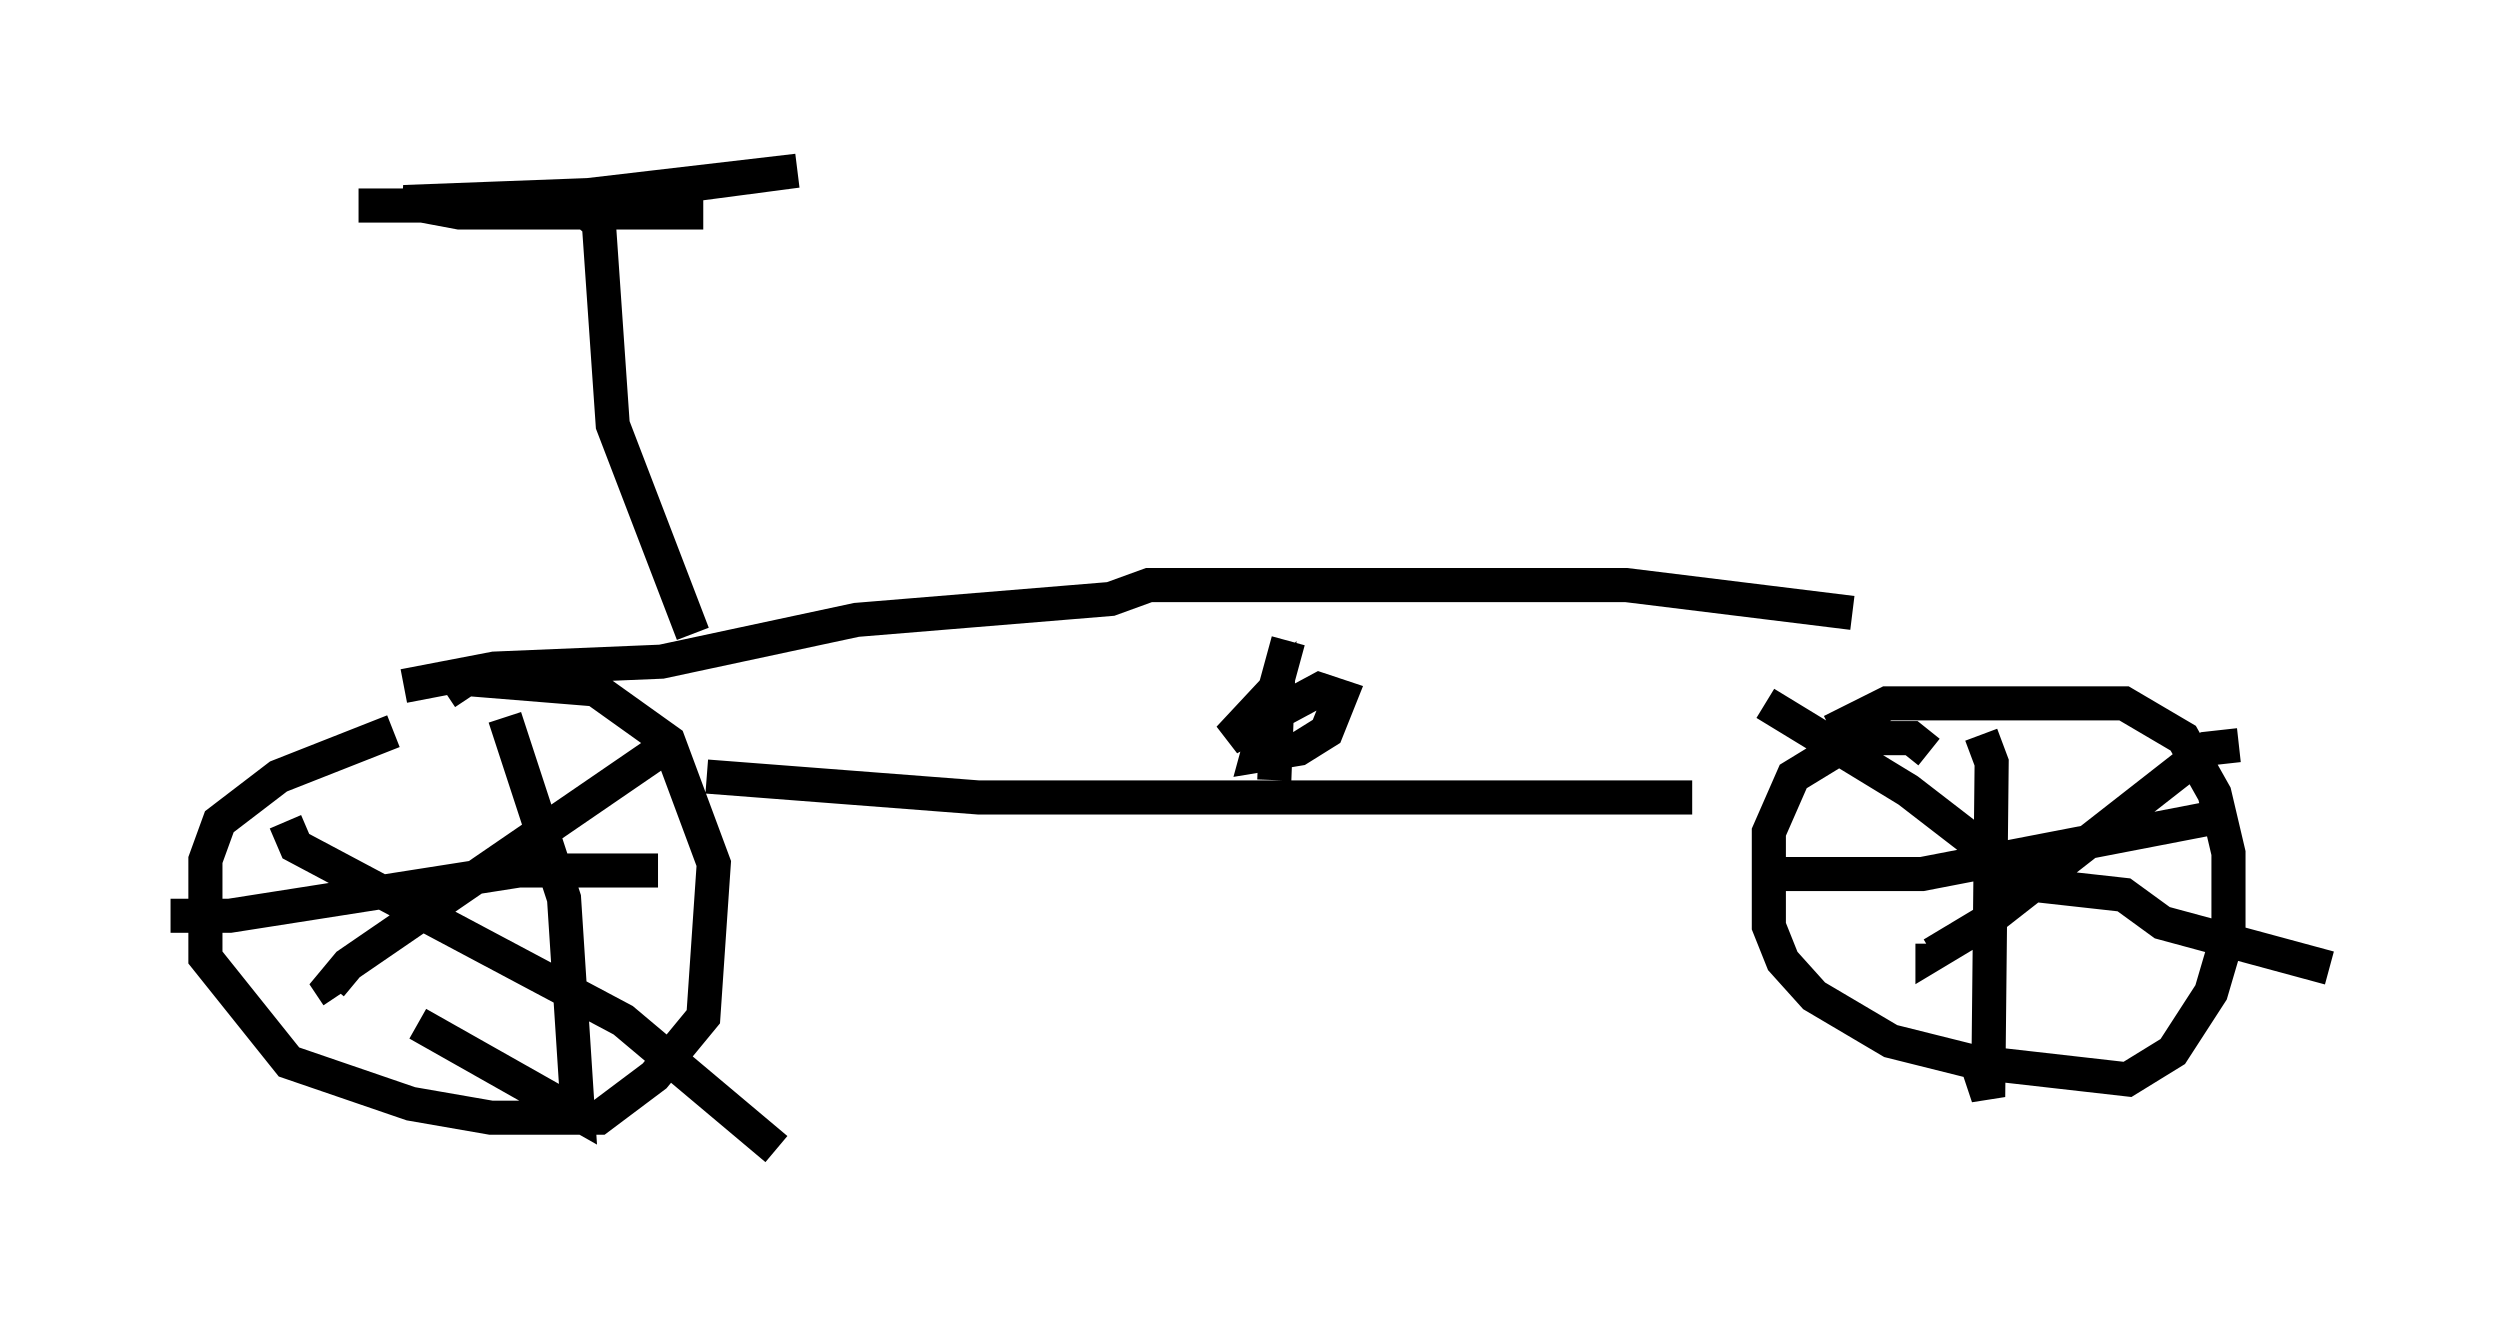 <?xml version="1.0" encoding="utf-8" ?>
<svg baseProfile="full" height="38.686" version="1.1" width="73.292" xmlns="http://www.w3.org/2000/svg" xmlns:ev="http://www.w3.org/2001/xml-events" xmlns:xlink="http://www.w3.org/1999/xlink"><defs /><rect fill="white" height="38.686" width="73.292" x="0" y="0" /><path d="M14.29, 21.334 m-2.756, 0.102 l-3.369, 1.327 -1.735, 1.327 l-0.408, 1.123 0.0, 2.858 l2.45, 3.063 3.573, 1.225 l2.348, 0.408 3.165, 0.0 l1.633, -1.225 1.429, -1.735 l0.306, -4.492 -1.327, -3.573 l-2.144, -1.531 -3.777, -0.306 l-0.613, 0.408 m43.488, 1.735 l-0.51, -0.408 -1.633, 0.0 l-1.838, 1.123 -0.715, 1.633 l0.0, 2.756 0.408, 1.021 l0.919, 1.021 2.246, 1.327 l2.45, 0.613 4.492, 0.51 l1.327, -0.817 1.123, -1.735 l0.51, -1.735 0.0, -2.348 l-0.408, -1.735 -0.919, -1.633 l-1.735, -1.021 -6.942, 0.0 l-1.633, 0.817 m-38.894, -0.408 l1.735, 5.308 0.408, 6.329 l-4.696, -2.654 m-7.248, -3.165 l1.735, 0.0 8.473, -1.327 l4.083, 0.0 m-10.923, -1.429 l0.306, 0.715 9.596, 5.104 l4.492, 3.777 m-3.471, -11.638 l-9.086, 6.227 -0.51, 0.613 l0.204, 0.306 m41.855, -8.575 l4.185, 2.552 3.573, 2.756 l2.756, 0.306 1.123, 0.817 l4.9, 1.327 m-2.654, -6.533 l-0.919, 0.102 -6.533, 5.104 l-1.531, 0.919 0.0, -0.306 m1.429, -6.125 l0.306, 0.817 -0.102, 9.8 l-0.51, -1.531 m-5.819, -5.002 l4.39, 0.0 8.983, -1.735 m-44.611, -1.123 l7.963, 0.613 20.927, 0.0 m-37.771, -3.267 l2.654, -0.51 4.9, -0.204 l5.717, -1.225 7.452, -0.613 l1.123, -0.408 13.986, 0.0 l6.635, 0.817 m-33.994, 0.613 l-2.348, -6.125 -0.408, -5.921 l-0.613, -0.51 -6.431, 0.0 l5.104, 0.0 7.758, -1.021 l-6.125, 0.715 -5.41, 0.204 l1.633, 0.306 7.146, 0.0 m17.15, 12.556 l-0.919, 3.369 1.225, -0.204 l0.817, -0.51 0.408, -1.021 l-0.613, -0.204 -2.654, 1.429 l1.429, -1.531 -0.102, 2.756 " fill="none" stroke="black" stroke-width="1" /></svg>
